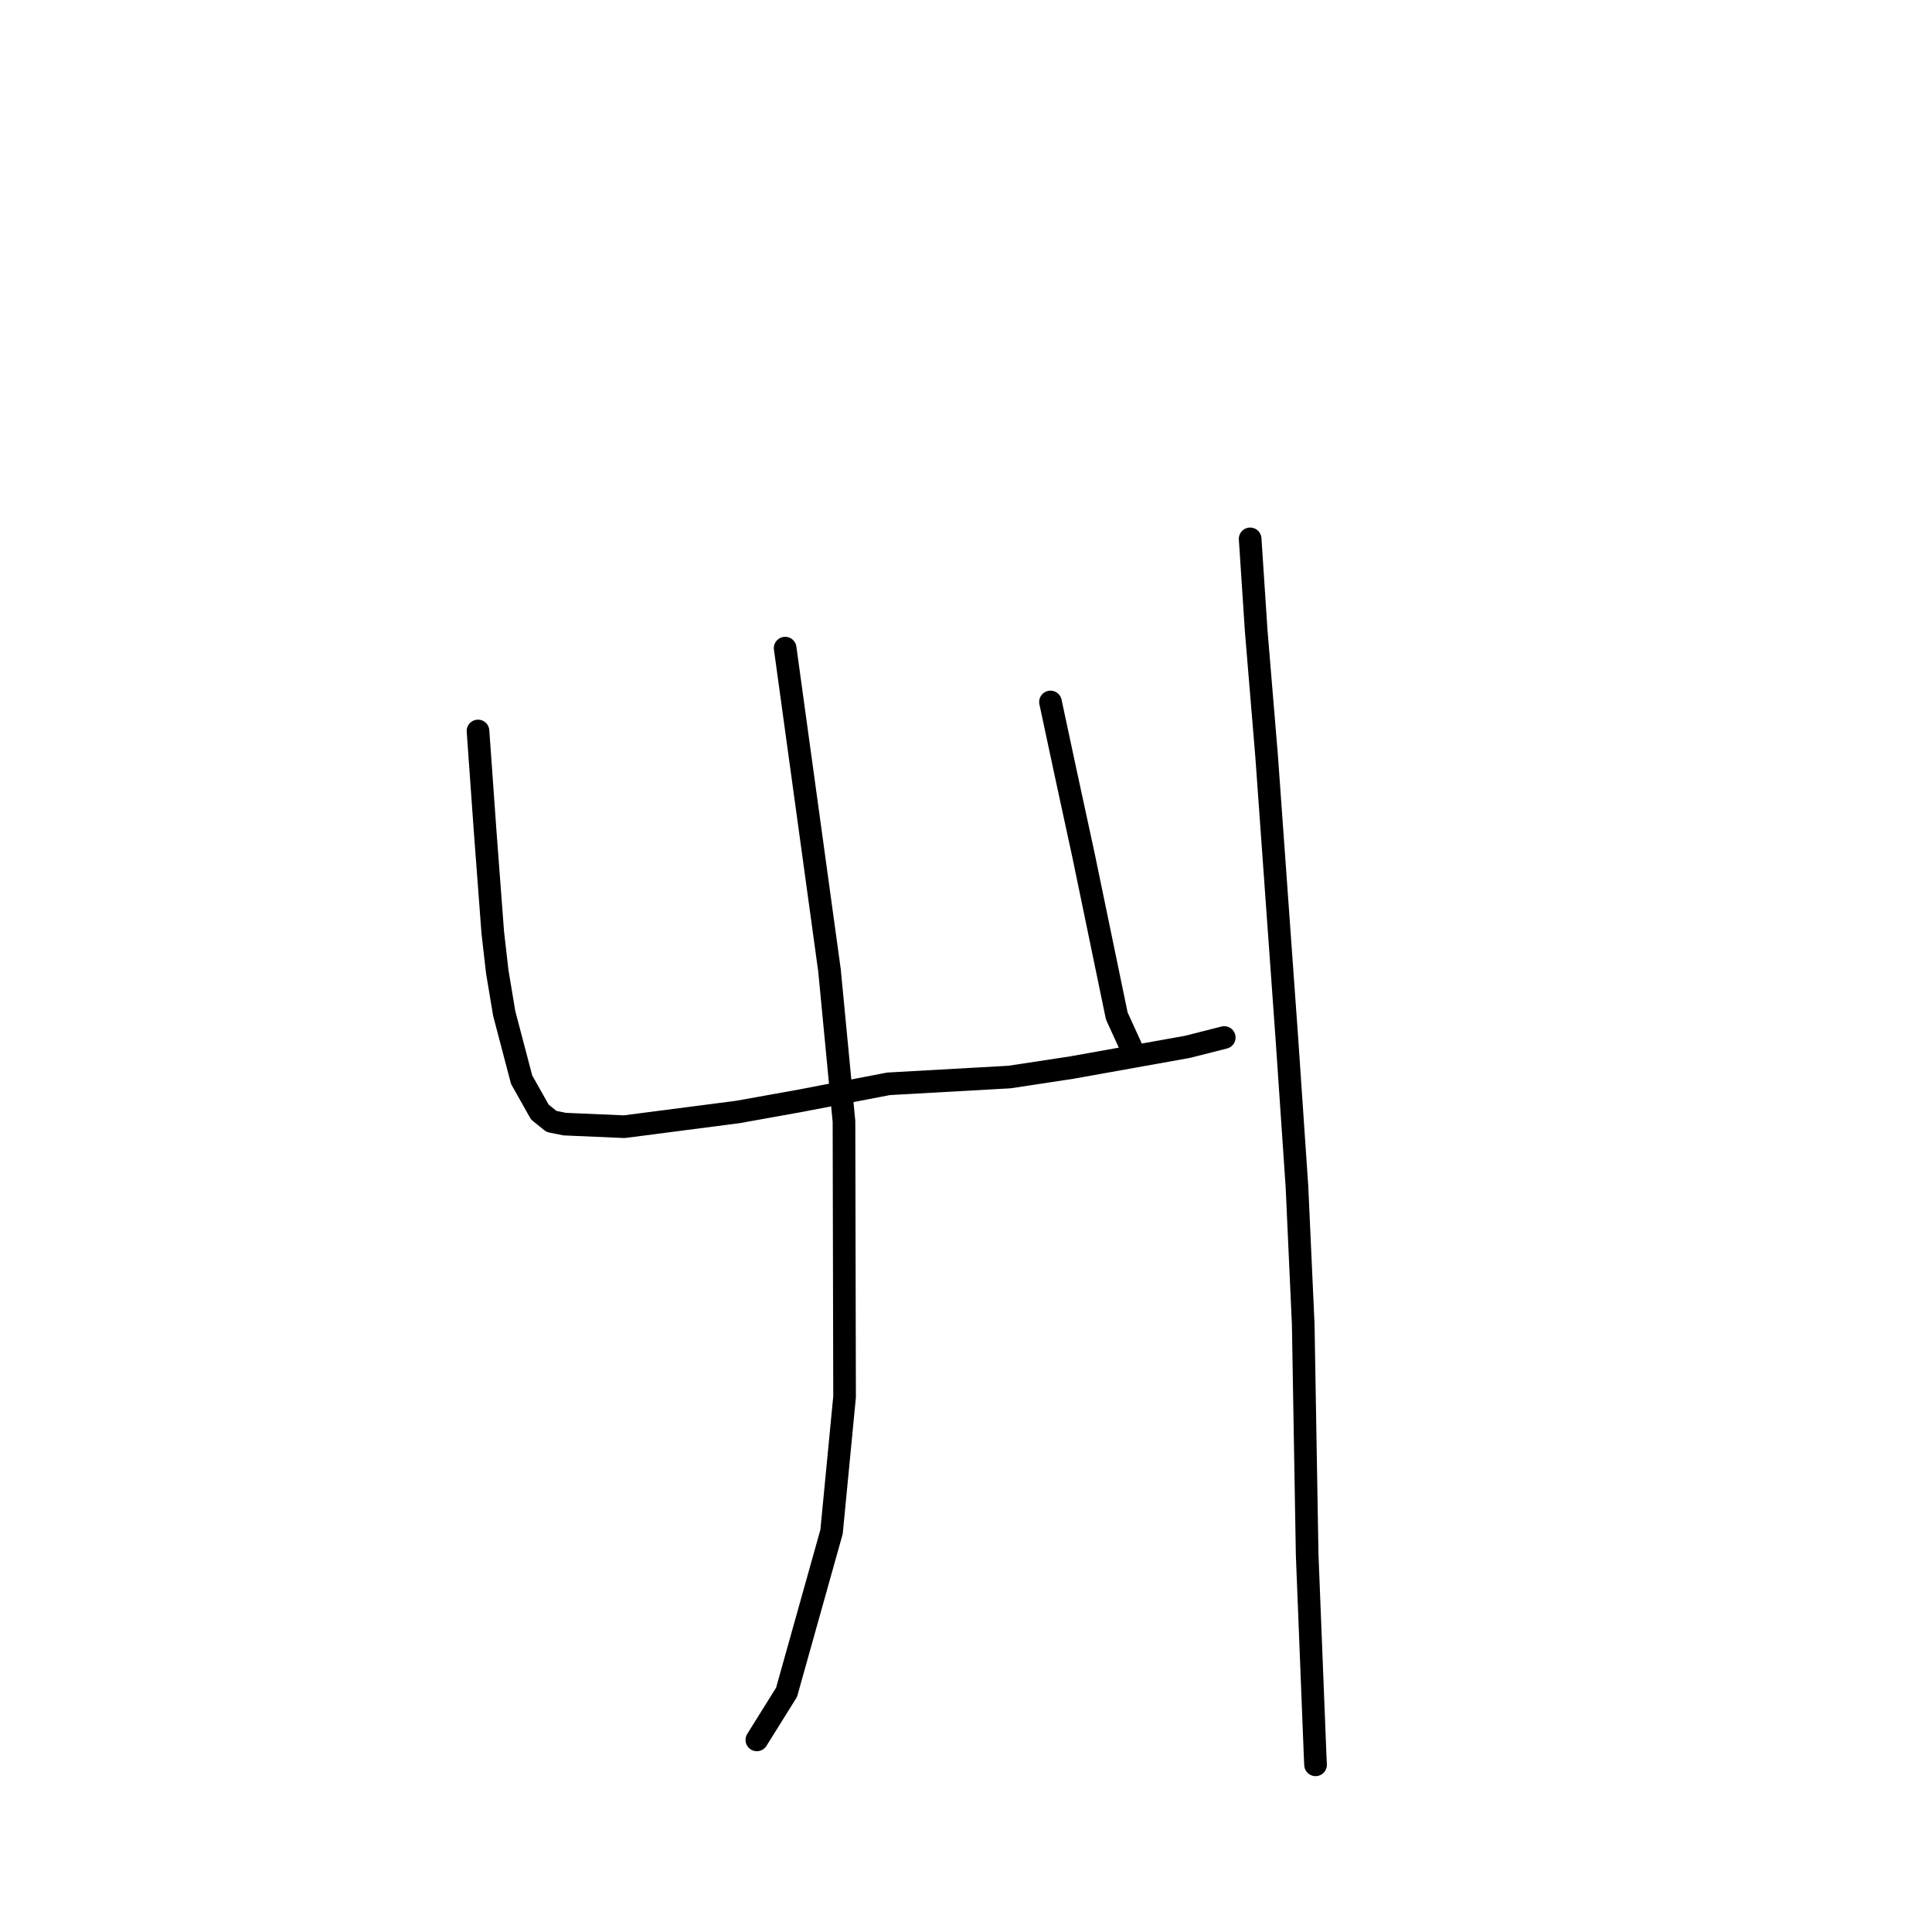 <?xml version="1.0" standalone="no"?>
    <svg width="256" height="256" xmlns="http://www.w3.org/2000/svg" version="1.1">
    <polyline stroke="black" stroke-width="3" stroke-linecap="round" fill="transparent" stroke-linejoin="round" points="63.338 96.858 64.283 110.126 65.296 123.591 65.894 128.795 66.815 134.303 69.118 143.064 71.535 147.358 73.072 148.597 74.829 148.953 82.724 149.293 97.755 147.345 106.088 145.849 117.737 143.611 133.771 142.712 142.022 141.458 157.334 138.716 162.221 137.476 " />
        <polyline stroke="black" stroke-width="3" stroke-linecap="round" fill="transparent" stroke-linejoin="round" points="139.194 93.016 141.262 102.677 143.586 113.41 147.979 134.62 149.859 138.74 " />
        <polyline stroke="black" stroke-width="3" stroke-linecap="round" fill="transparent" stroke-linejoin="round" points="104.037 85.881 109.913 128.583 111.831 148.589 111.91 185.096 110.185 202.975 104.222 224.241 100.645 229.972 100.287 230.545 " />
        <polyline stroke="black" stroke-width="3" stroke-linecap="round" fill="transparent" stroke-linejoin="round" points="165.652 71.404 166.453 83.582 167.837 100.237 170.513 137.546 171.853 157.213 172.684 175.481 173.205 205.983 174.264 232.693 174.318 233.848 " />
        </svg>